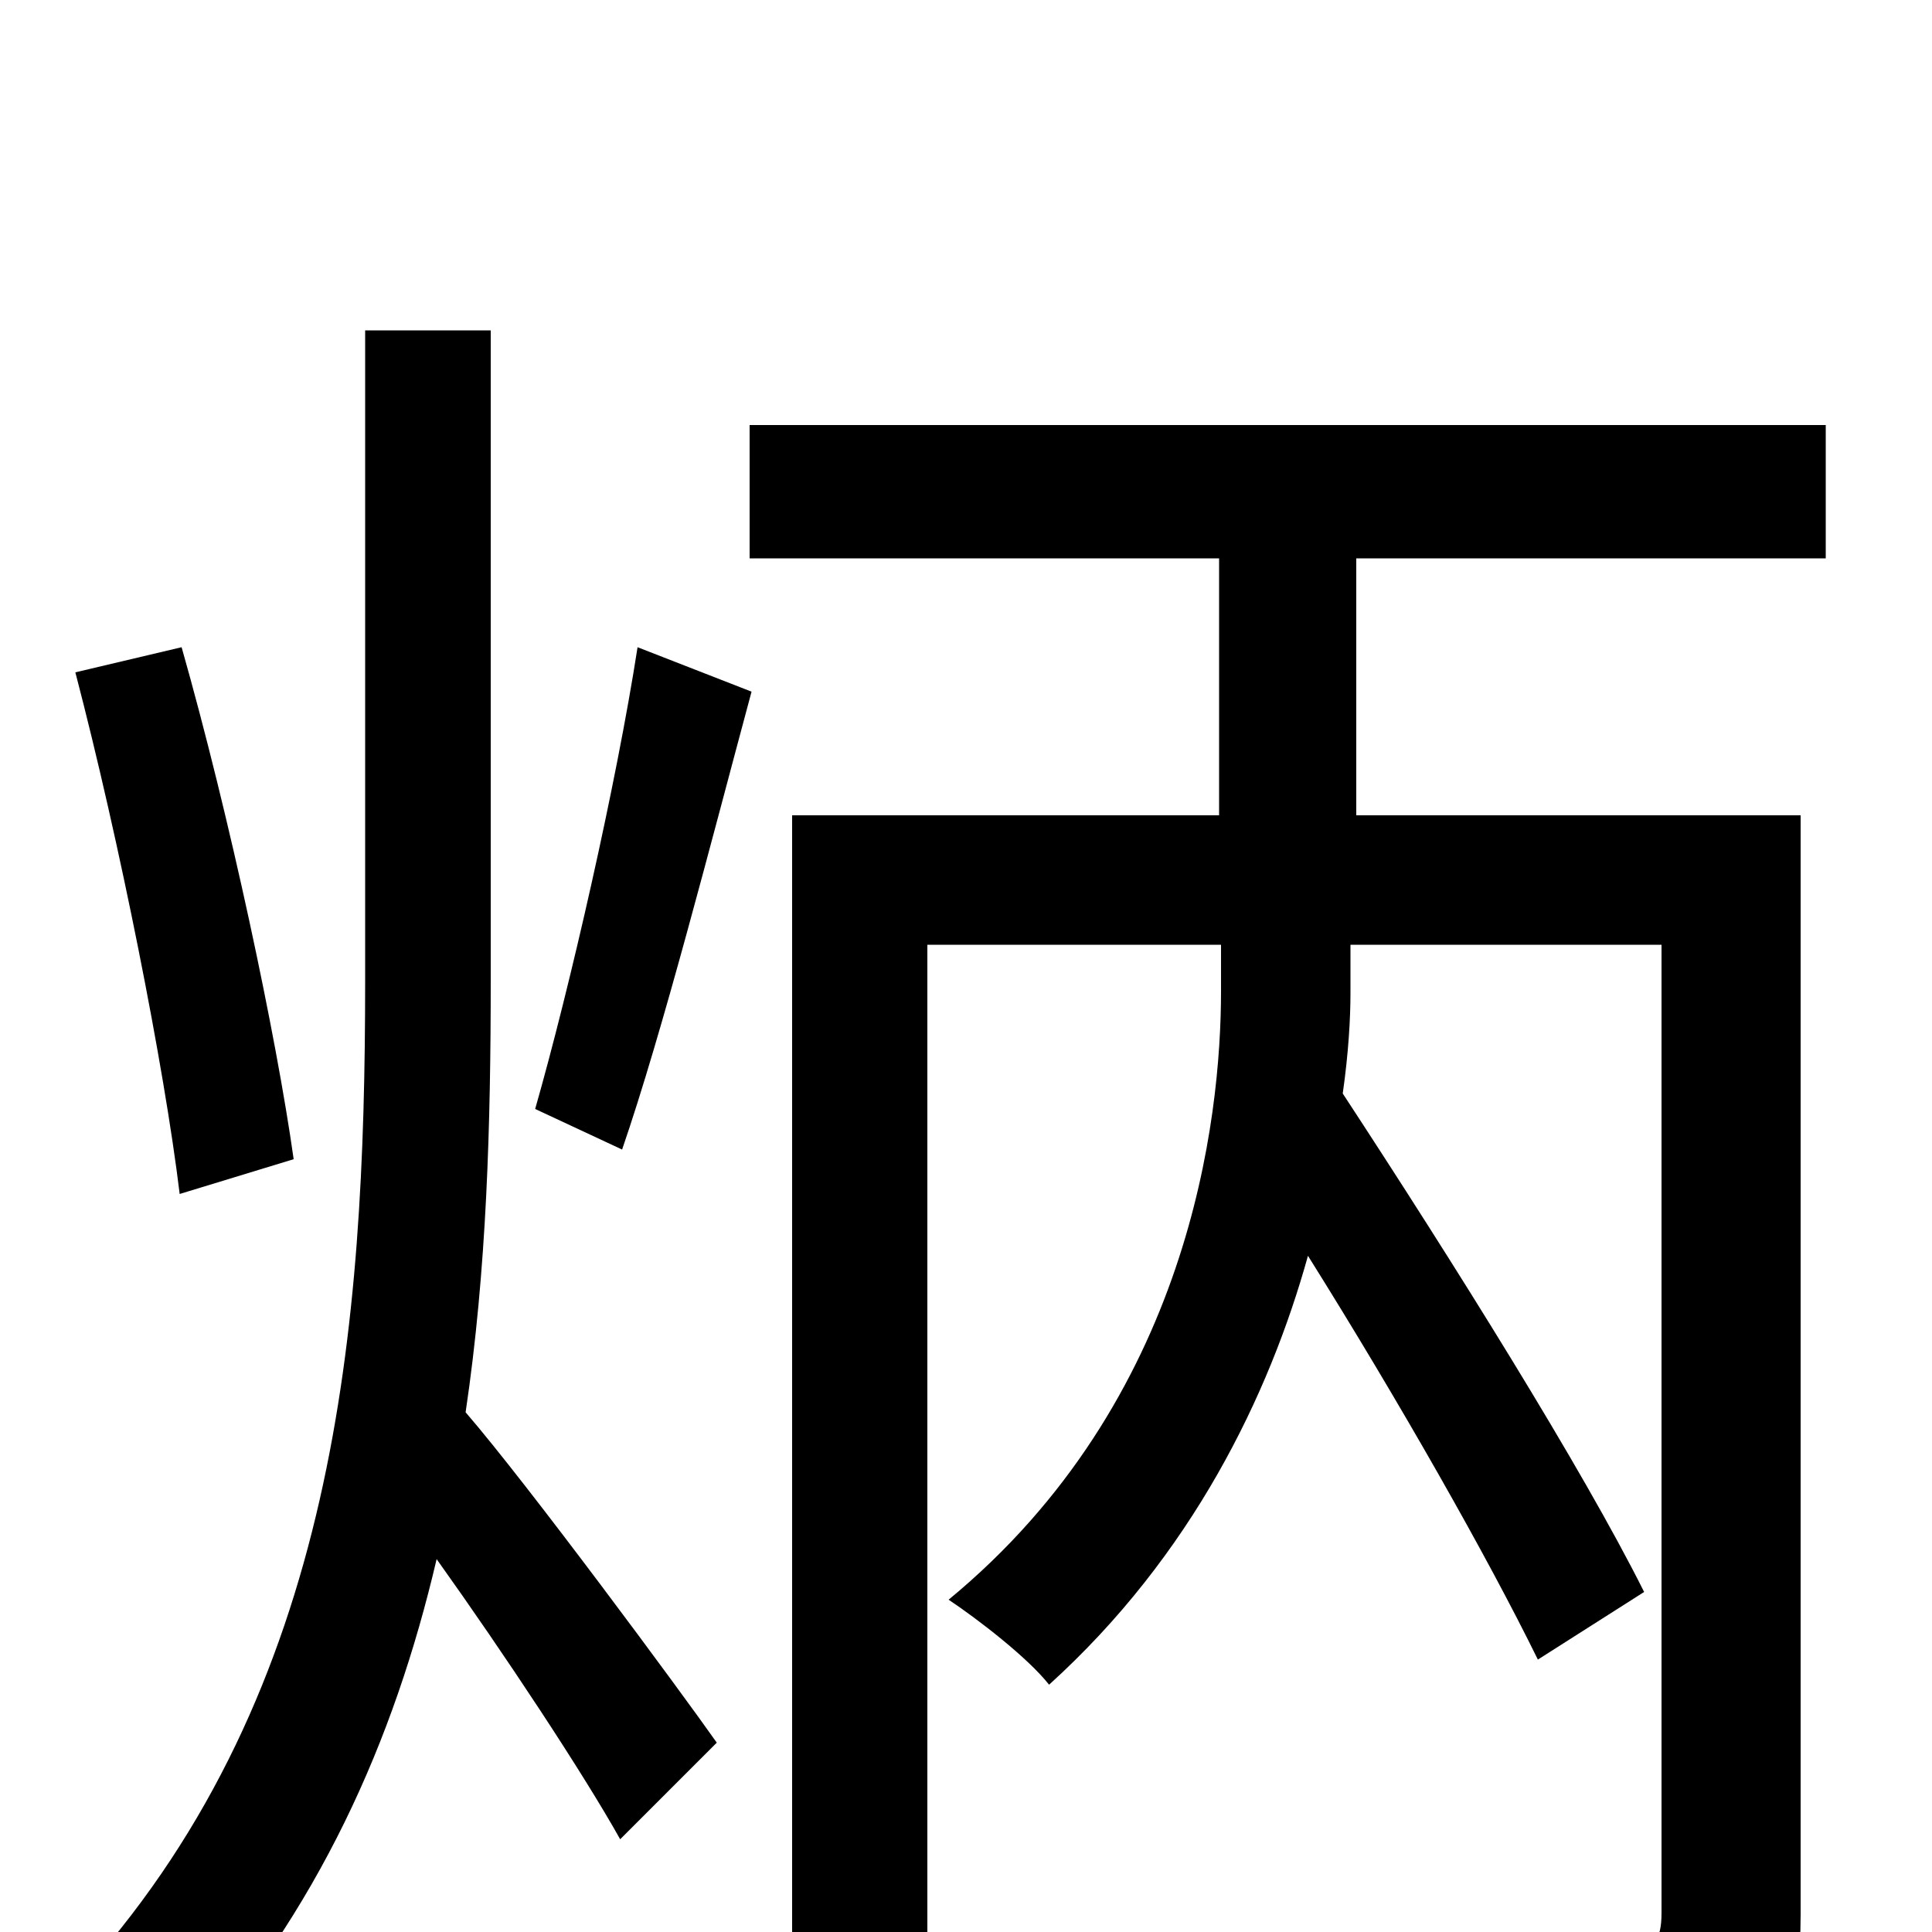 <svg xmlns="http://www.w3.org/2000/svg" viewBox="0 -1000 1000 1000">
	<path fill="#000000" d="M152 -400C143 -464 119 -577 94 -665L39 -652C62 -564 85 -448 93 -382ZM254 -829H189V-492C189 -312 174 -126 45 19C61 30 83 52 94 68C165 -11 204 -99 226 -193C261 -144 302 -82 321 -48L371 -98C352 -125 273 -232 241 -269C252 -343 254 -418 254 -493ZM322 -405C343 -466 368 -564 389 -642L330 -665C319 -594 295 -489 277 -426ZM945 -711V-780H388V-711H631V-578H410V80H480V-511H632V-487C632 -421 616 -275 491 -172C506 -162 532 -142 543 -128C617 -195 657 -278 677 -350C724 -275 770 -194 796 -141L851 -176C819 -240 752 -347 695 -434C698 -455 699 -473 699 -486V-511H860V-10C860 5 856 9 841 9C827 10 778 10 725 8C735 28 744 59 747 79C818 79 866 78 895 66C923 54 932 33 932 -9V-578H702V-711Z"/>
</svg>